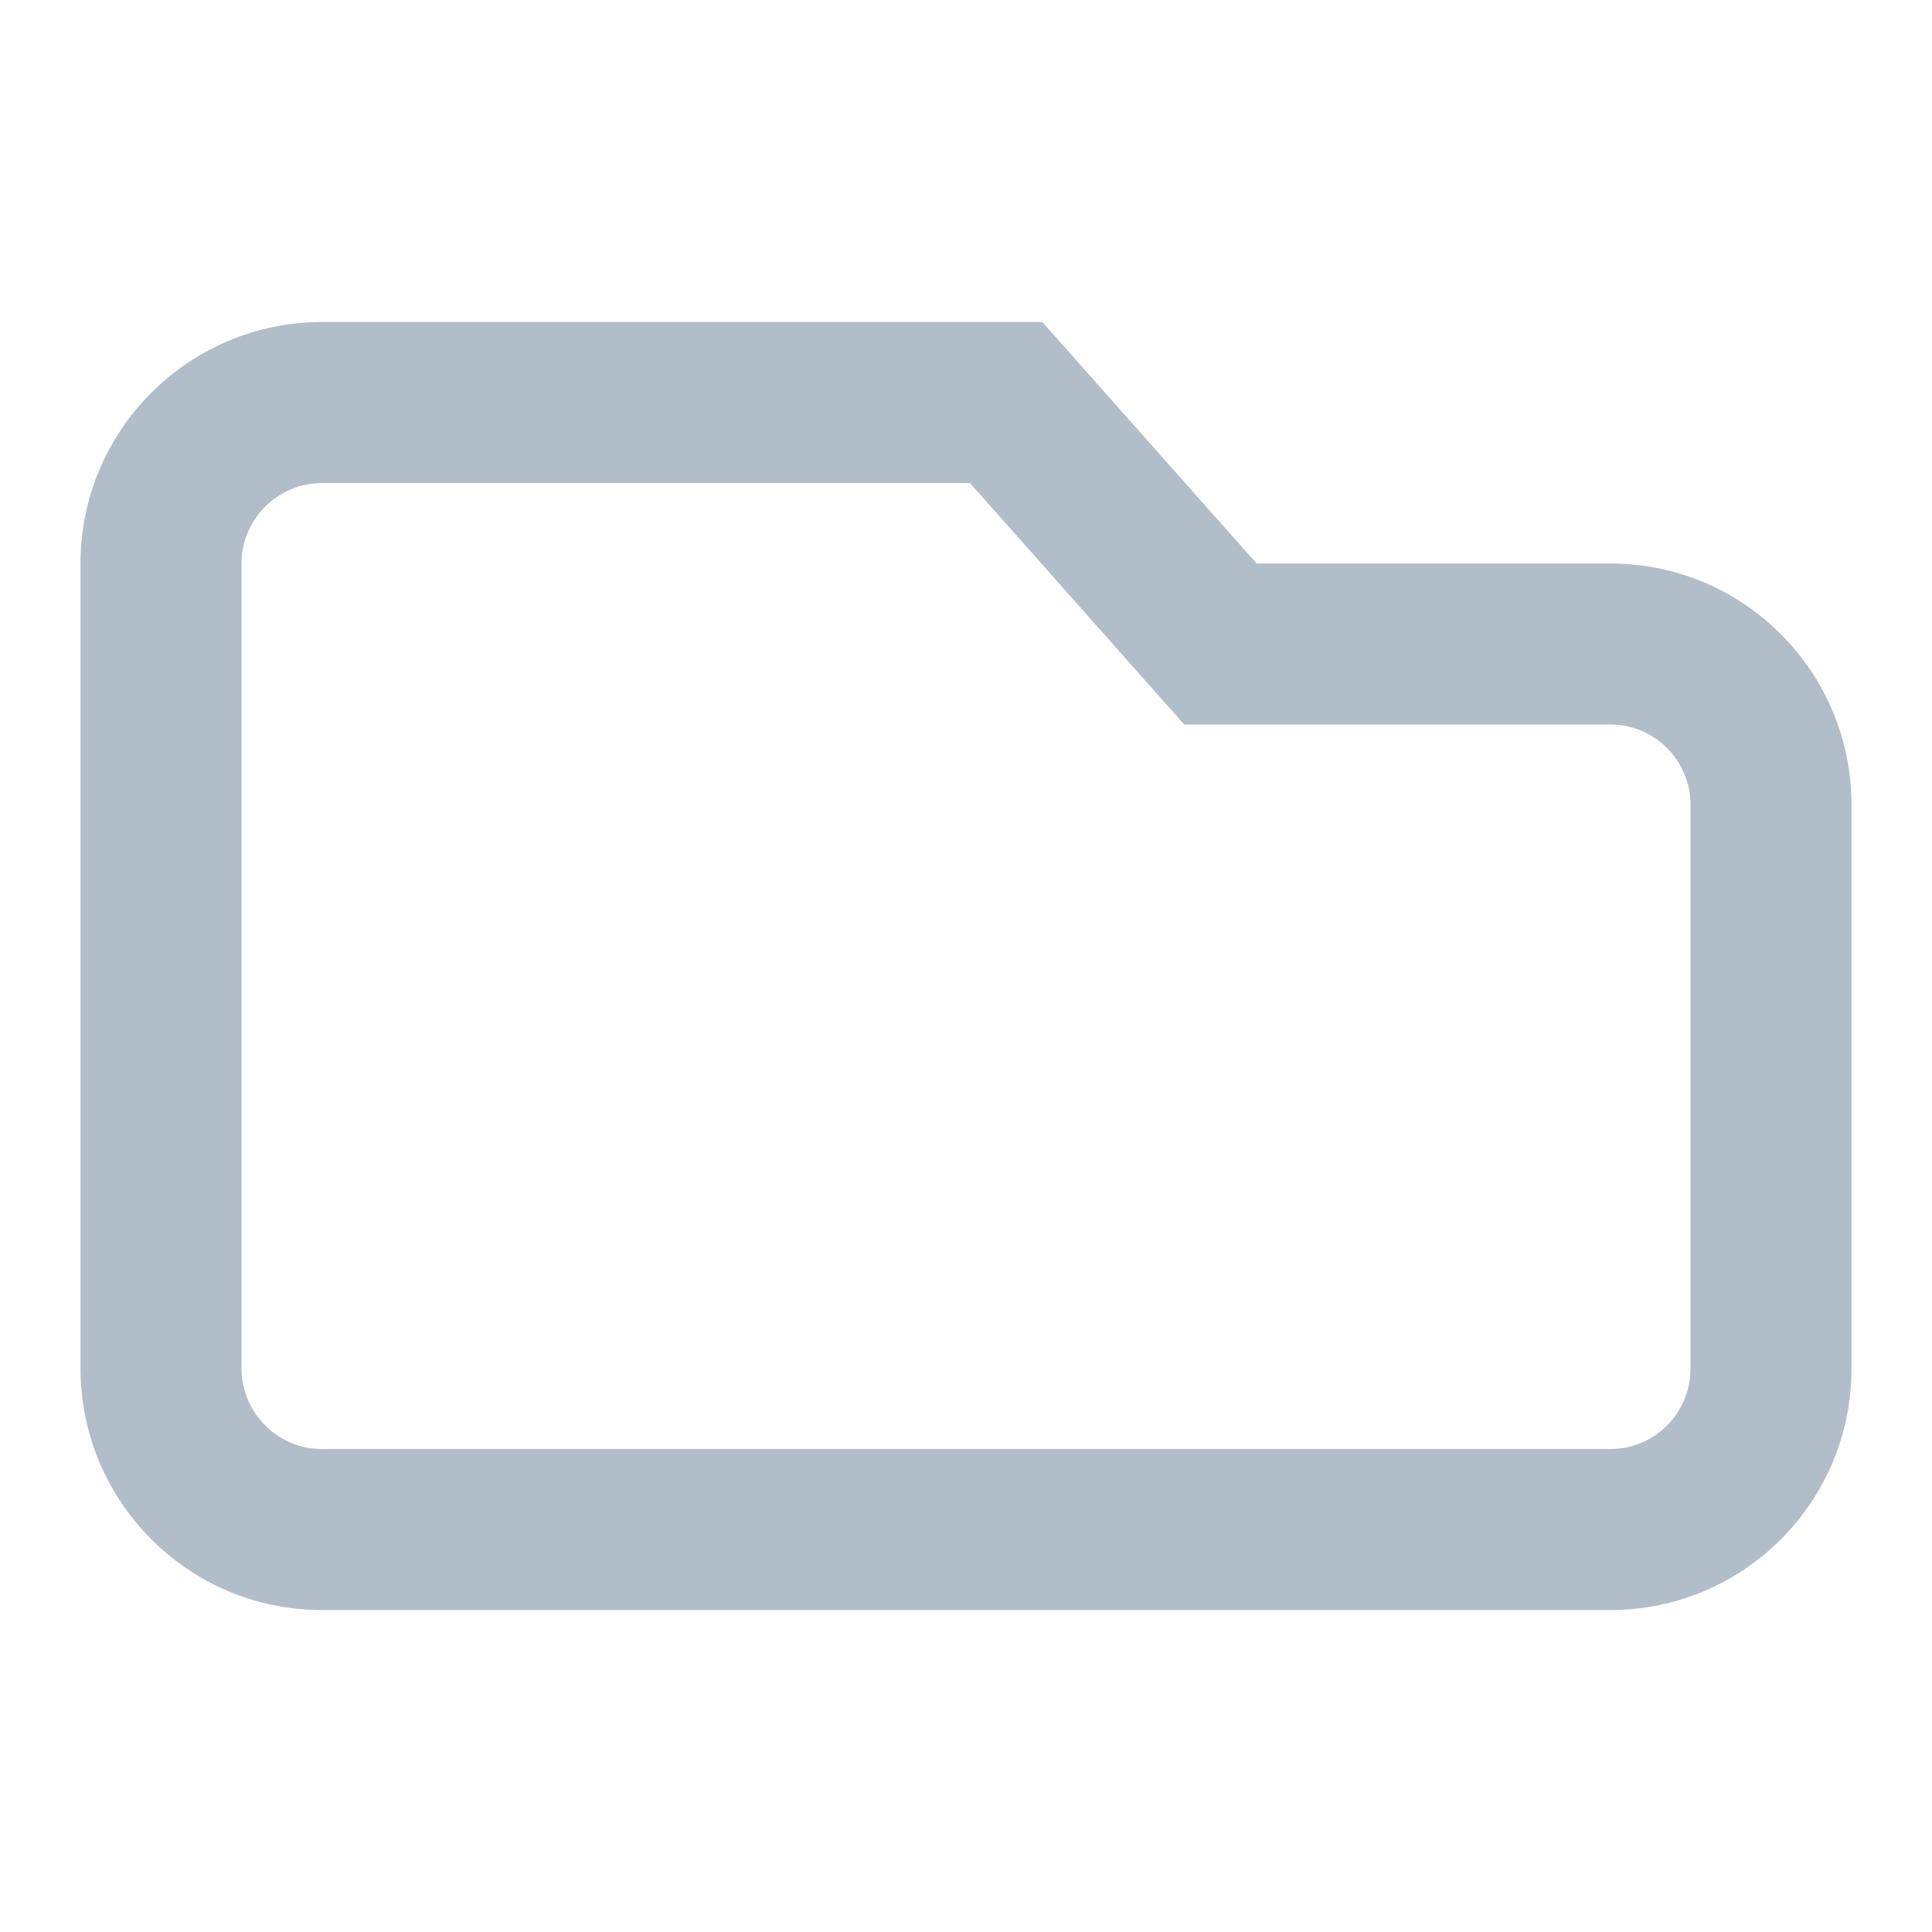 <?xml version="1.0" encoding="UTF-8"?>
<svg width="24px" height="24px" viewBox="0 0 24 24" version="1.1" xmlns="http://www.w3.org/2000/svg" xmlns:xlink="http://www.w3.org/1999/xlink">
    <!-- Generator: Sketch 51.3 (57544) - http://www.bohemiancoding.com/sketch -->
    <title>icon-file</title>
    <desc>Created with Sketch.</desc>
    <defs></defs>
    <g id="icon-file" stroke="none" stroke-width="1" fill="none" fill-rule="evenodd">
        <path d="M3,7.002 L3,16.998 C3,17.544 3.445,18 3.993,18 L20.007,18 C20.555,18 21,17.553 21,17.002 L21,9.998 C21,9.446 20.554,9 20.004,9 L14.711,9 L12.049,6 L4.003,6 C3.449,6 3,6.449 3,7.002 Z M20.004,7 C21.659,7 23,8.342 23,9.998 L23,17.002 C23,18.656 21.661,20 20.007,20 L3.993,20 C2.336,20 1,18.645 1,16.998 L1,7.002 C1,5.344 2.344,4 4.003,4 L12.948,4 L15.61,7 L20.004,7 Z" id="Rectangle-73" fill="#B1BDC8" fill-rule="nonzero"></path>
    </g>
</svg>